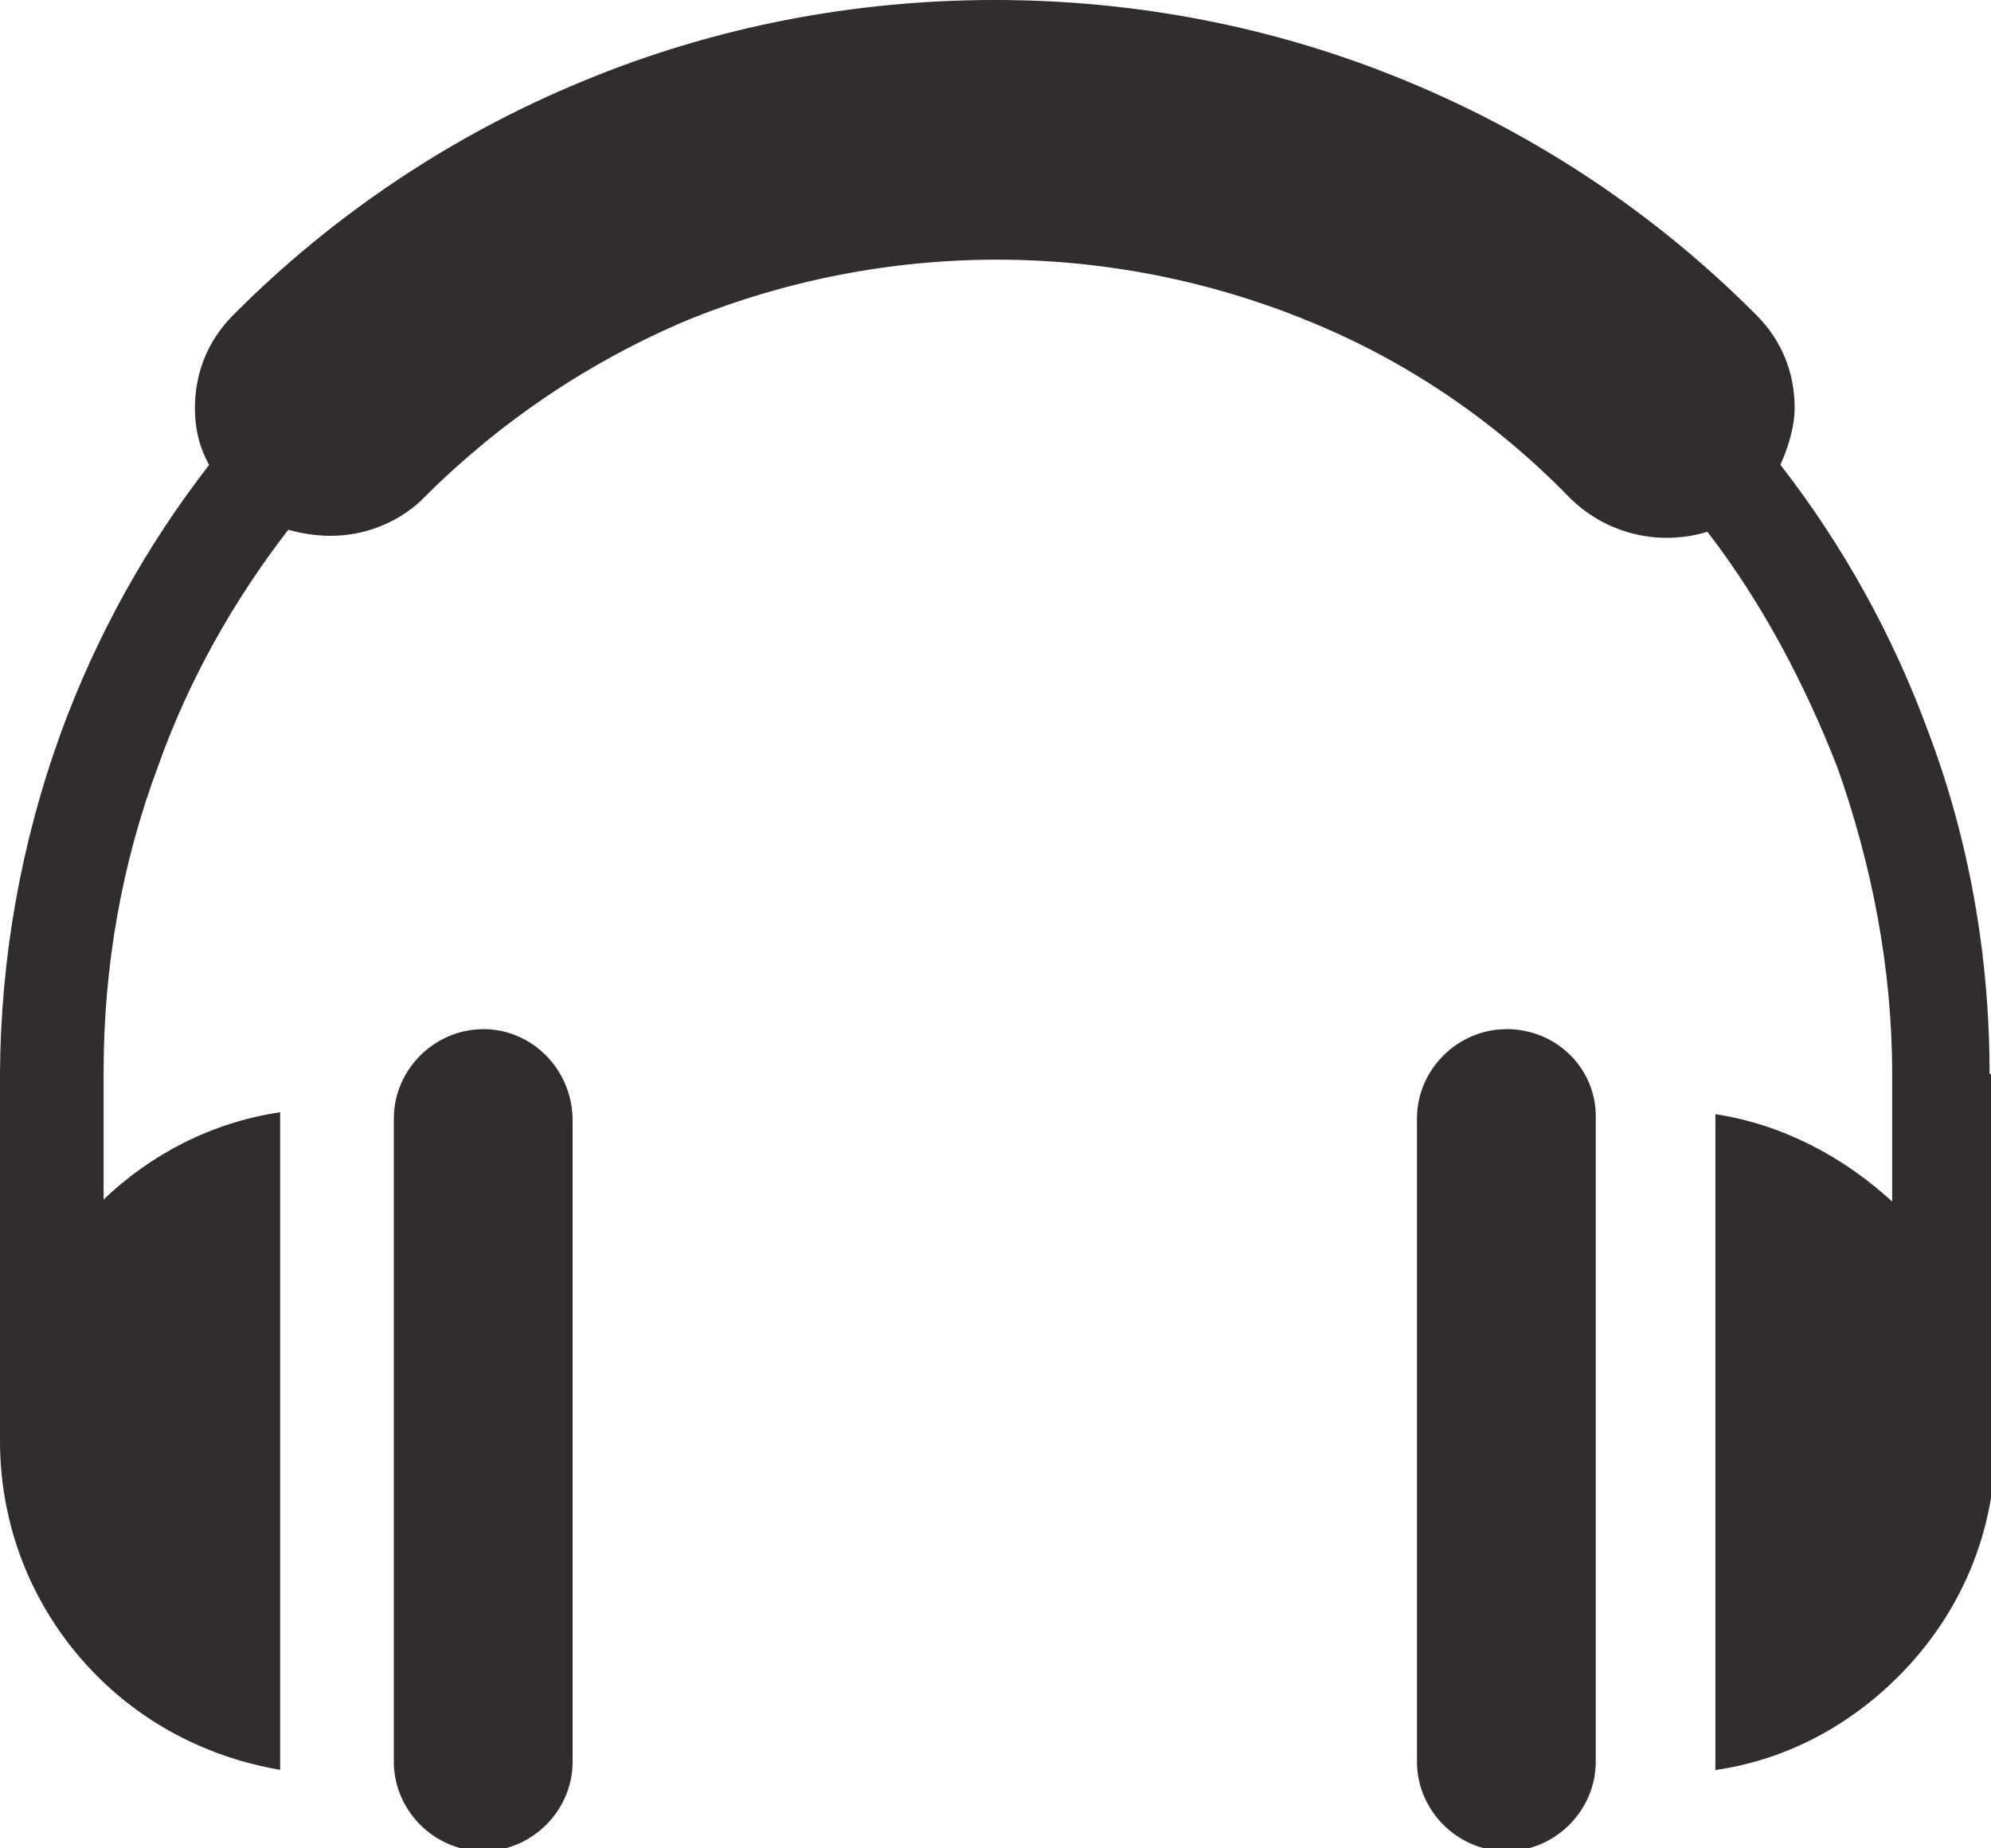 <svg viewBox="0 0 19.6 18.2" fill="none" xmlns="http://www.w3.org/2000/svg">
  <path d="M14.829 10.134C14.349 10.134 13.949 10.533 13.949 11.013V17.348C13.949 17.828 14.349 18.228 14.829 18.228C15.309 18.228 15.709 17.828 15.709 17.348V11.032C15.729 10.532 15.329 10.133 14.829 10.133V10.134Z" fill="#312D2D" />
  <path d="M19.586 10.573C19.586 9.413 19.386 8.275 18.986 7.215C18.639 6.265 18.147 5.375 17.527 4.577C17.607 4.397 17.667 4.197 17.667 4.017C17.667 3.678 17.547 3.358 17.287 3.099C16.305 2.112 15.137 1.331 13.85 0.8C12.55 0.26 11.172 0 9.793 0C8.414 0 7.035 0.26 5.736 0.8C4.449 1.331 3.281 2.112 2.299 3.099C2.039 3.359 1.919 3.679 1.919 4.018C1.919 4.218 1.959 4.398 2.059 4.578C1.439 5.376 0.947 6.265 0.6 7.214C0.209 8.291 0.006 9.427 0 10.572V14.189C0 15.089 0.36 15.908 0.96 16.507C1.44 16.987 2.059 17.307 2.758 17.427V10.952C2.078 11.052 1.479 11.372 1.02 11.811V10.551C1.02 9.513 1.2 8.493 1.56 7.534C1.859 6.694 2.299 5.915 2.838 5.216C2.978 5.256 3.118 5.276 3.258 5.276C3.578 5.276 3.898 5.156 4.138 4.936L4.178 4.896C4.918 4.156 5.792 3.566 6.755 3.157C8.715 2.357 10.911 2.357 12.871 3.157C13.81 3.537 14.689 4.117 15.449 4.897L15.469 4.917C15.643 5.085 15.86 5.203 16.095 5.259C16.331 5.315 16.577 5.307 16.808 5.236C17.348 5.936 17.767 6.735 18.087 7.554C18.427 8.514 18.627 9.533 18.627 10.572V11.831C18.147 11.391 17.547 11.071 16.887 10.971V17.429C17.587 17.329 18.207 16.989 18.687 16.509C19.286 15.909 19.646 15.111 19.646 14.191V10.574H19.586V10.573Z" fill="#312D2D" />
  <path d="M4.757 10.134C4.277 10.134 3.877 10.533 3.877 11.013V17.348C3.877 17.828 4.277 18.228 4.757 18.228C5.237 18.228 5.637 17.828 5.637 17.348V11.032C5.637 10.532 5.237 10.133 4.757 10.133V10.134Z" fill="#312D2D" />
</svg>